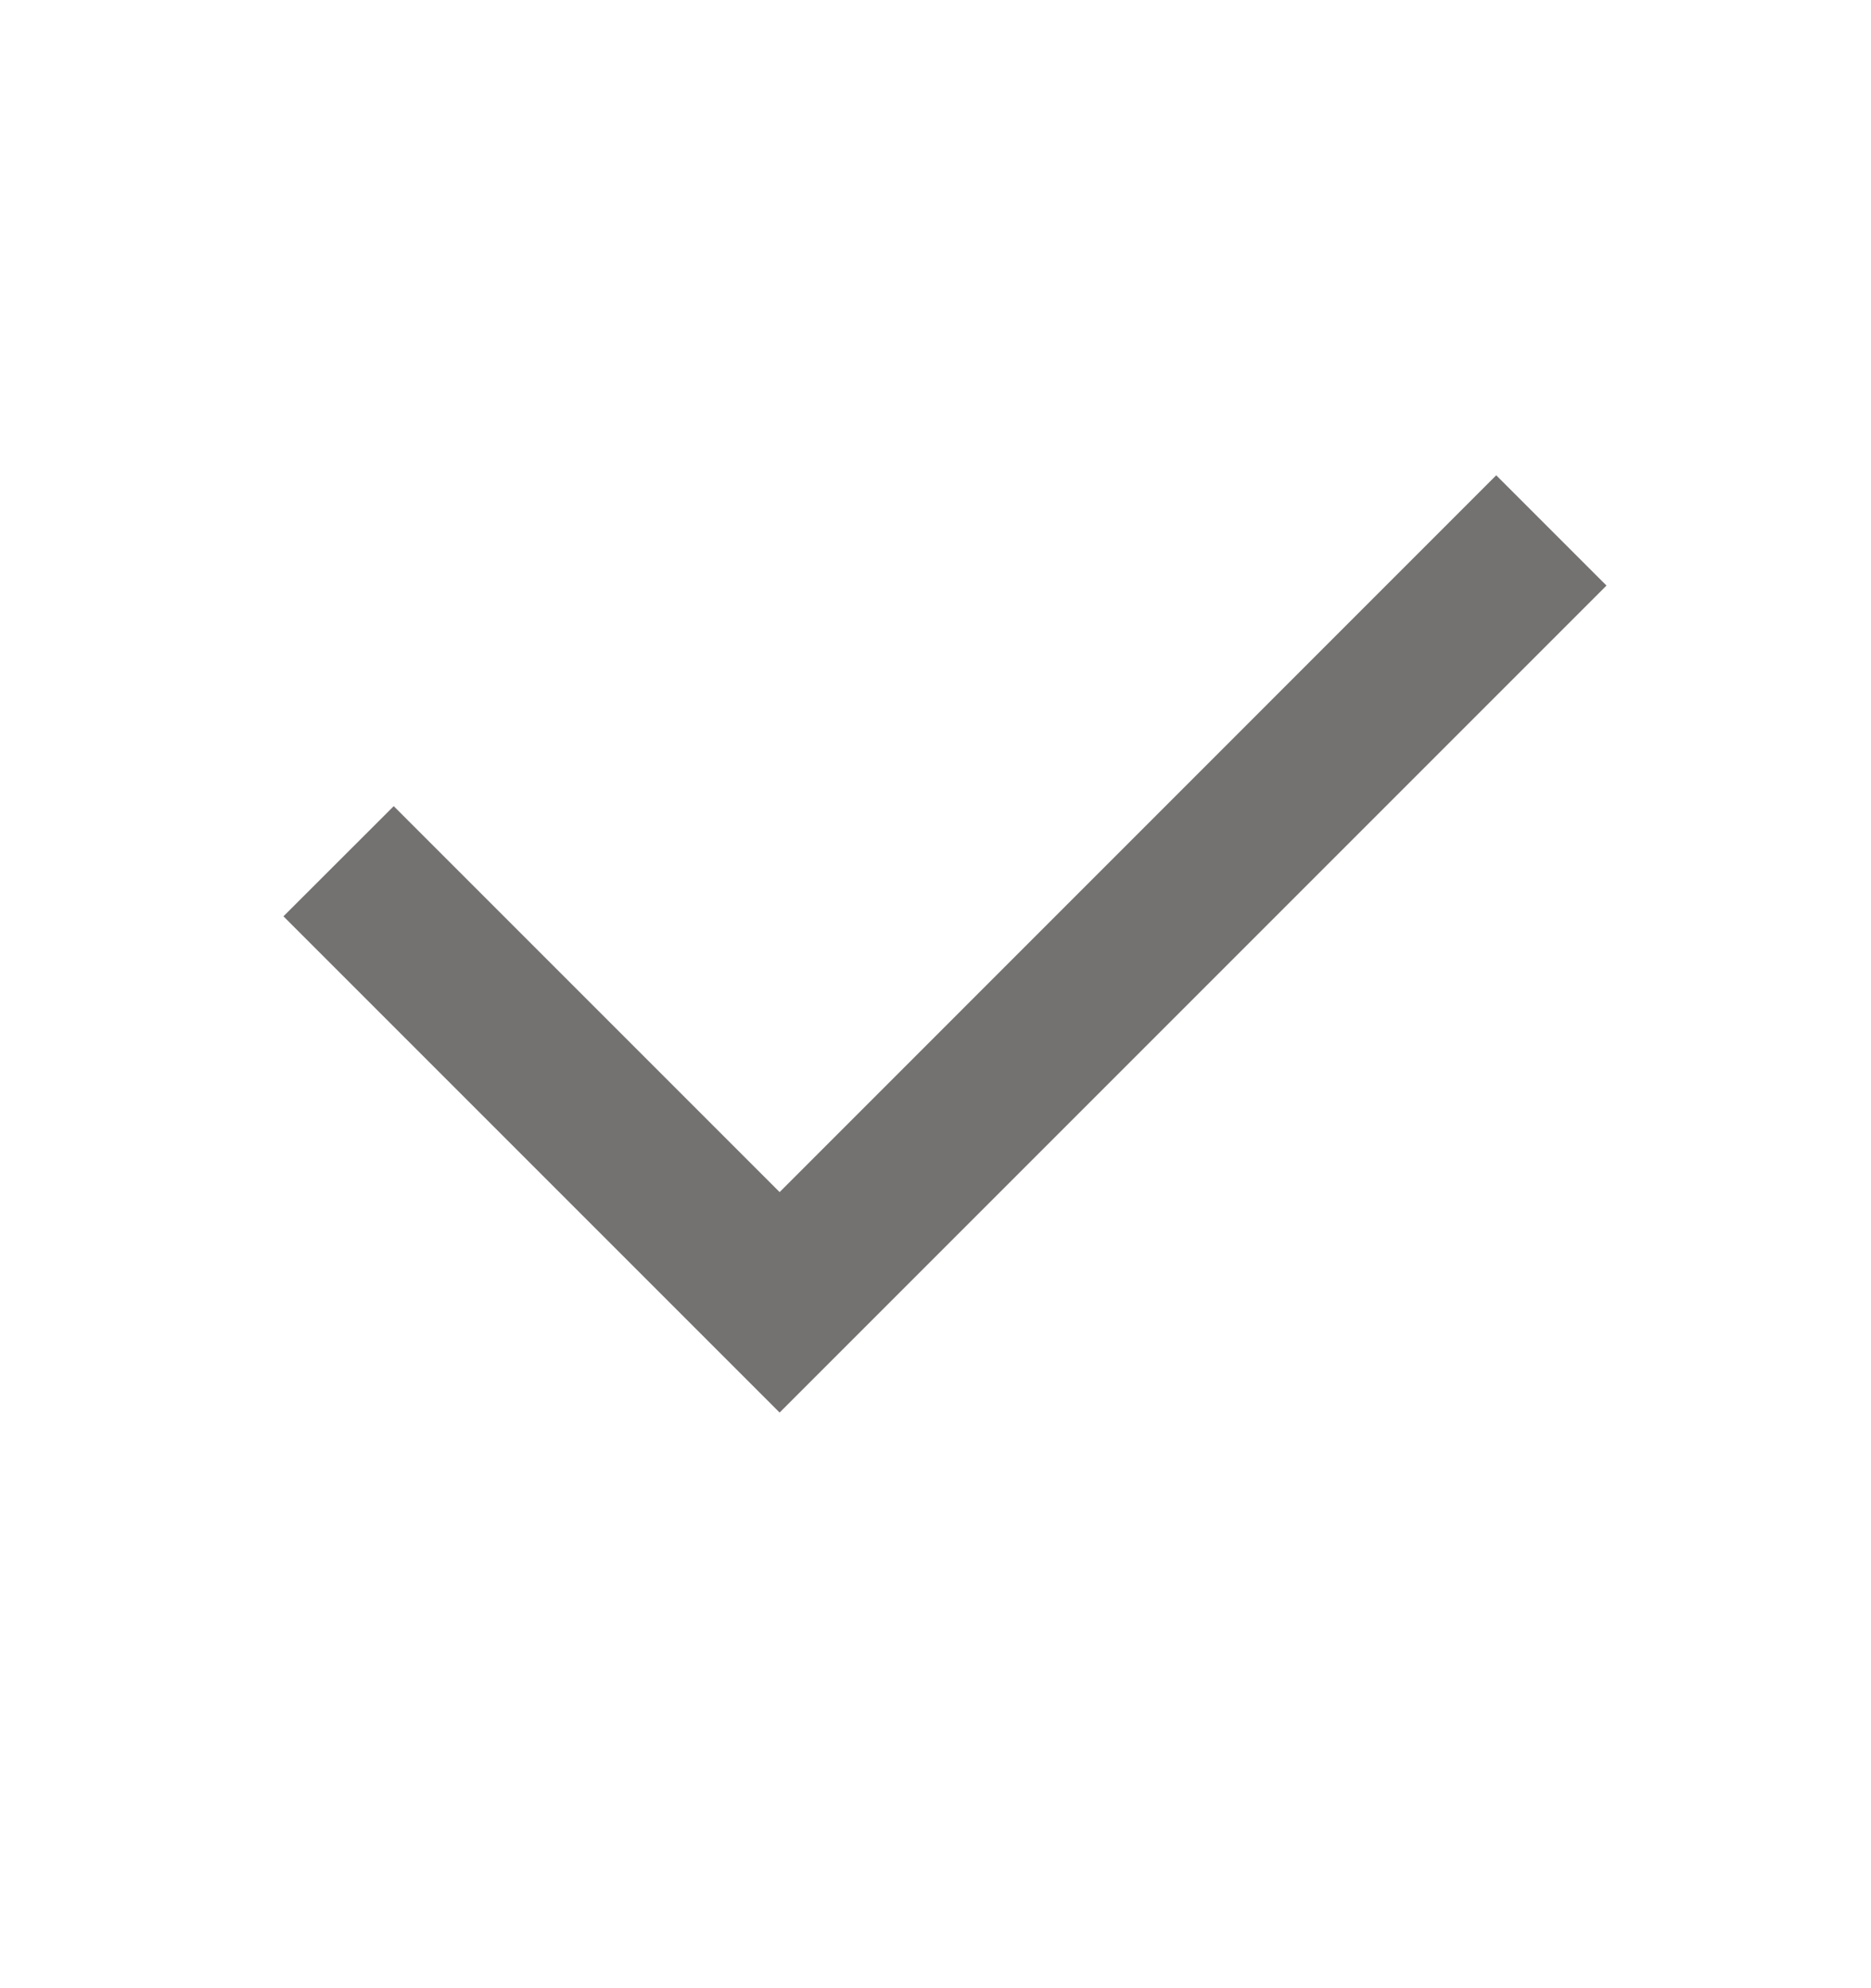<svg width="16" height="17" viewBox="0 0 16 17" fill="none" xmlns="http://www.w3.org/2000/svg">
<g id="icon/checkmark" clip-path="url(#clip0_1_231)">
<path id="Vector" d="M6.667 10.193L12.795 4.064L13.738 5.007L6.667 12.078L2.424 7.835L3.367 6.893L6.667 10.193Z" fill="#747171"/>
</g>
<defs>
<clipPath id="clip0_1_231">
<rect width="16" height="16" fill="white" transform="translate(0 0.078)"/>
</clipPath>
</defs>
</svg>
